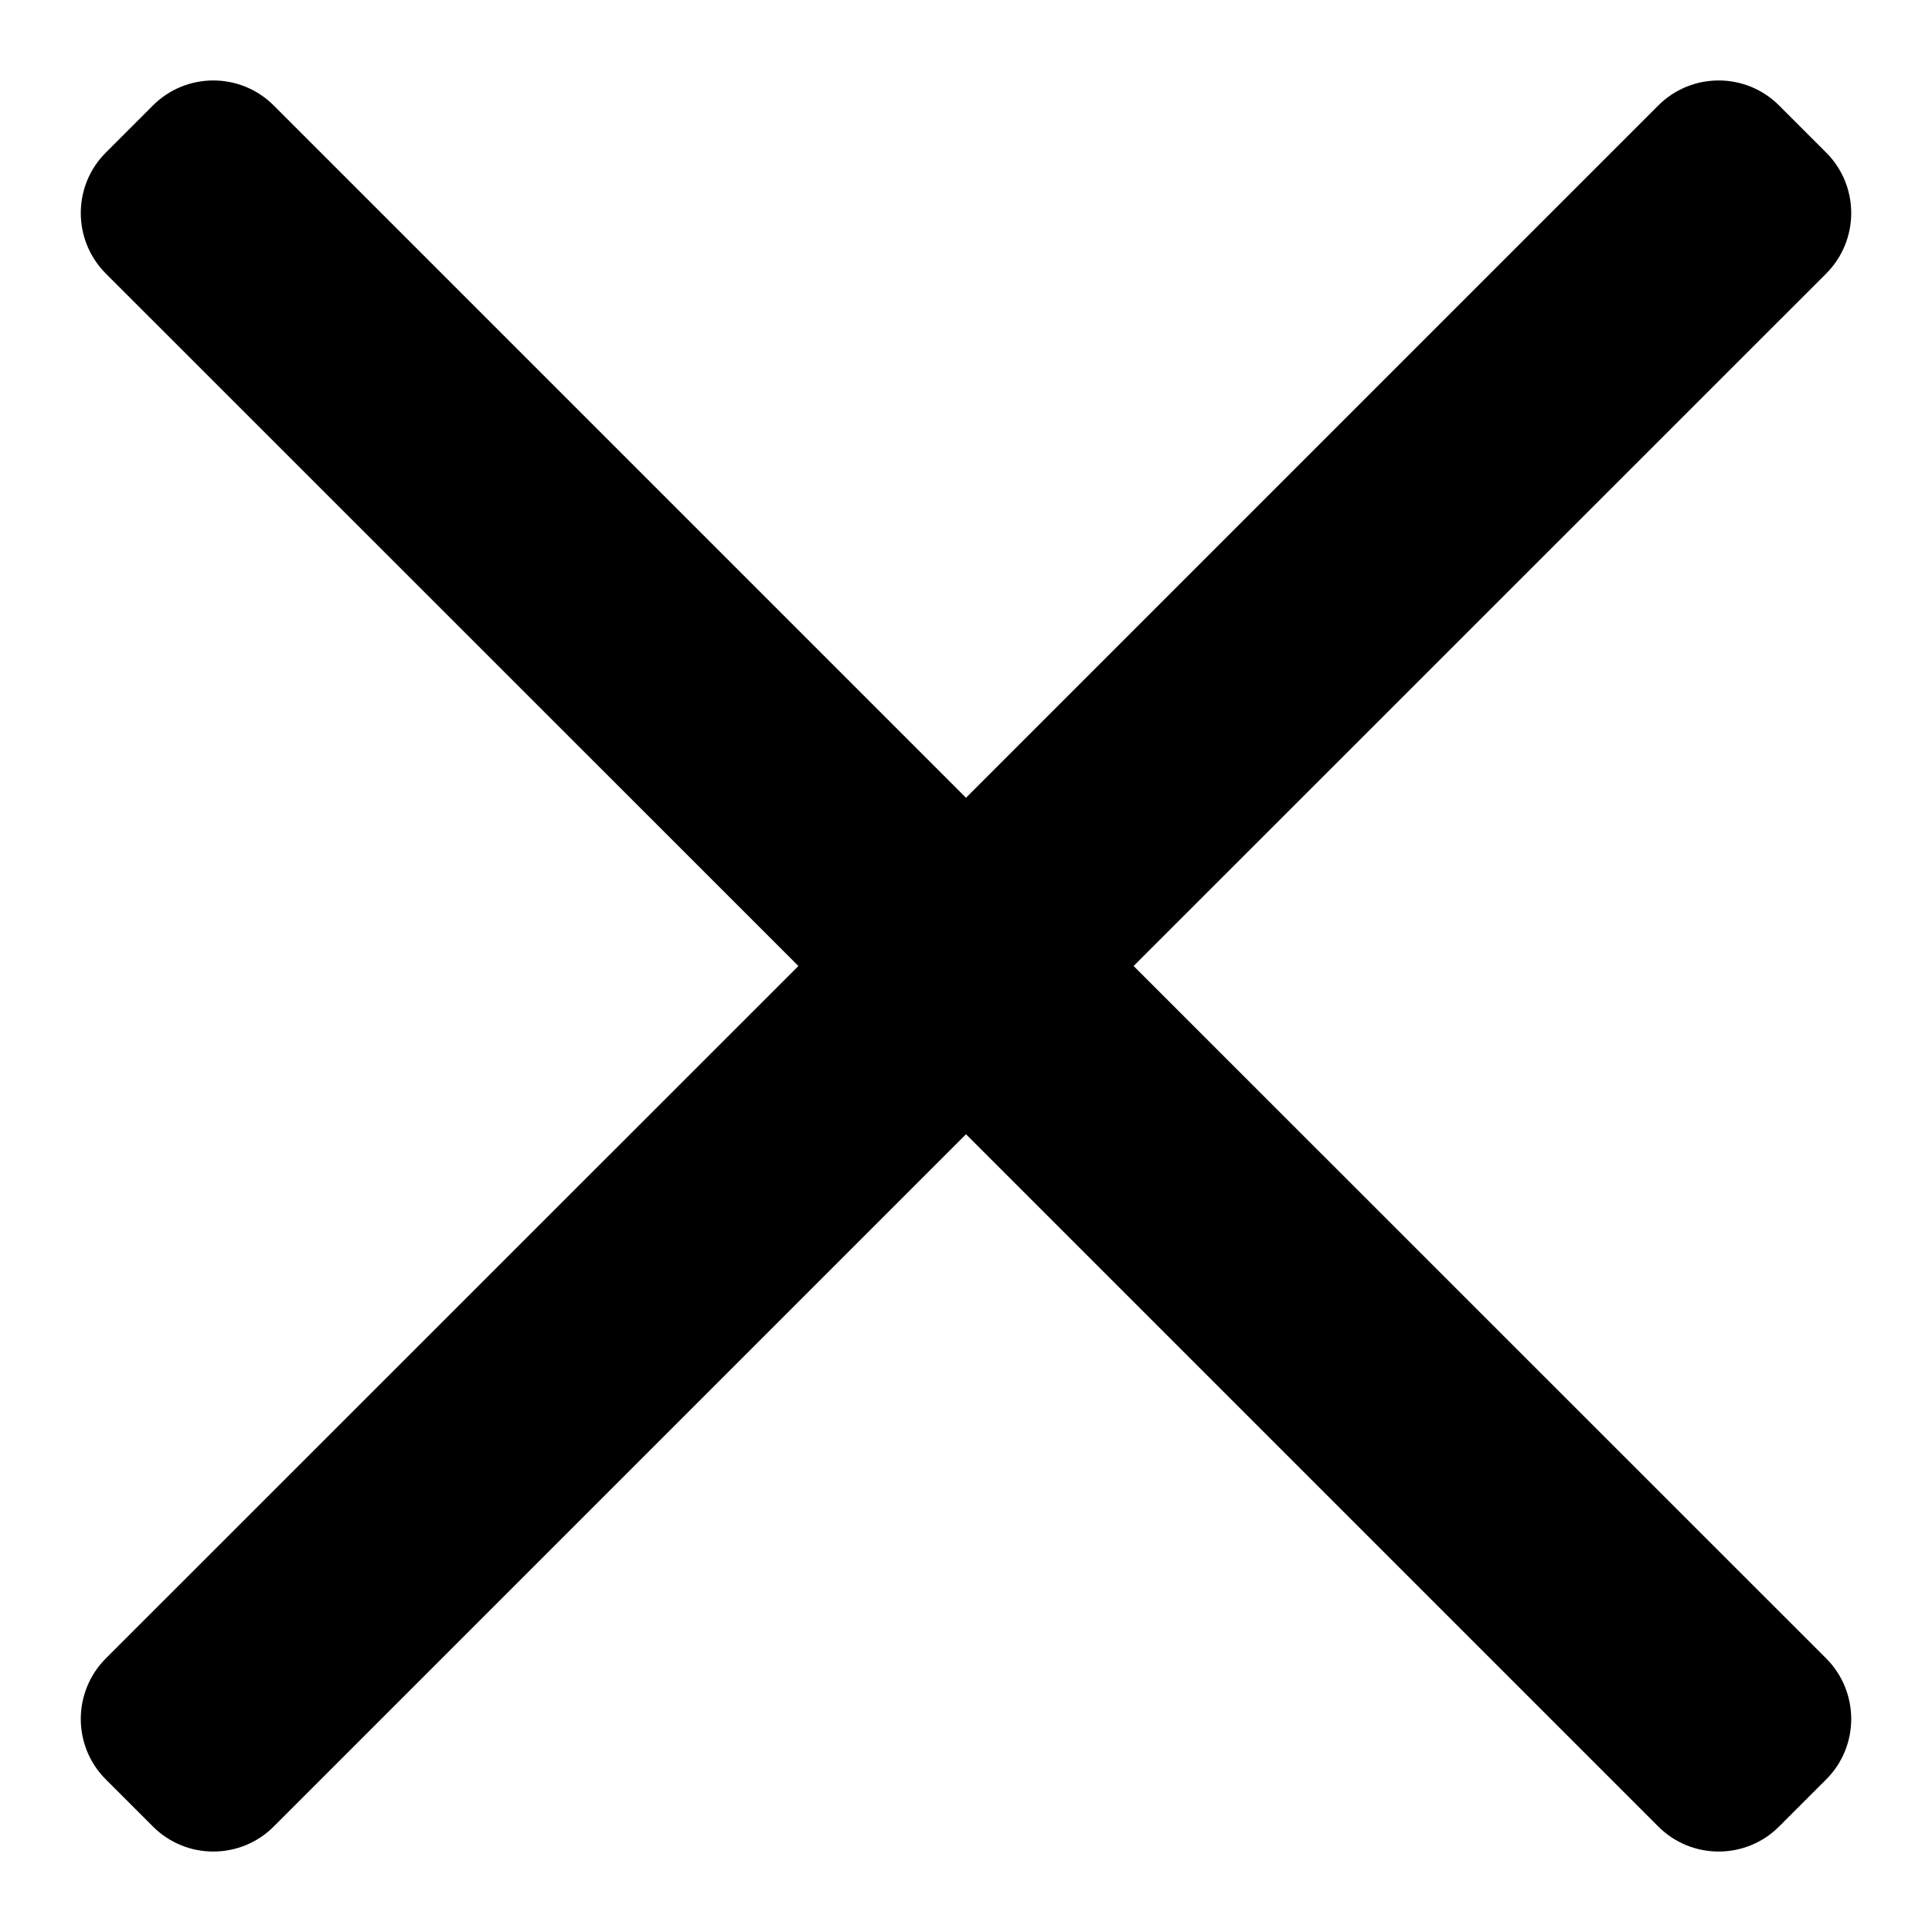 <svg width="12" height="12" viewBox="0 0 12 12" fill="none" xmlns="http://www.w3.org/2000/svg">
<path d="M1.7 0.655C1.493 0.448 1.157 0.448 0.95 0.655L0.657 0.948C0.45 1.155 0.45 1.491 0.657 1.699L4.959 6L0.657 10.301C0.45 10.509 0.45 10.845 0.657 11.052L0.95 11.345C1.157 11.552 1.493 11.552 1.7 11.345L6 7.045L10.3 11.345C10.507 11.552 10.843 11.552 11.05 11.345L11.343 11.052C11.55 10.845 11.55 10.509 11.343 10.301L7.041 6L11.343 1.699C11.55 1.491 11.55 1.155 11.343 0.948L11.05 0.655C10.843 0.448 10.507 0.448 10.3 0.655L6 4.955L1.7 0.655Z" fill="black"/>
</svg>

